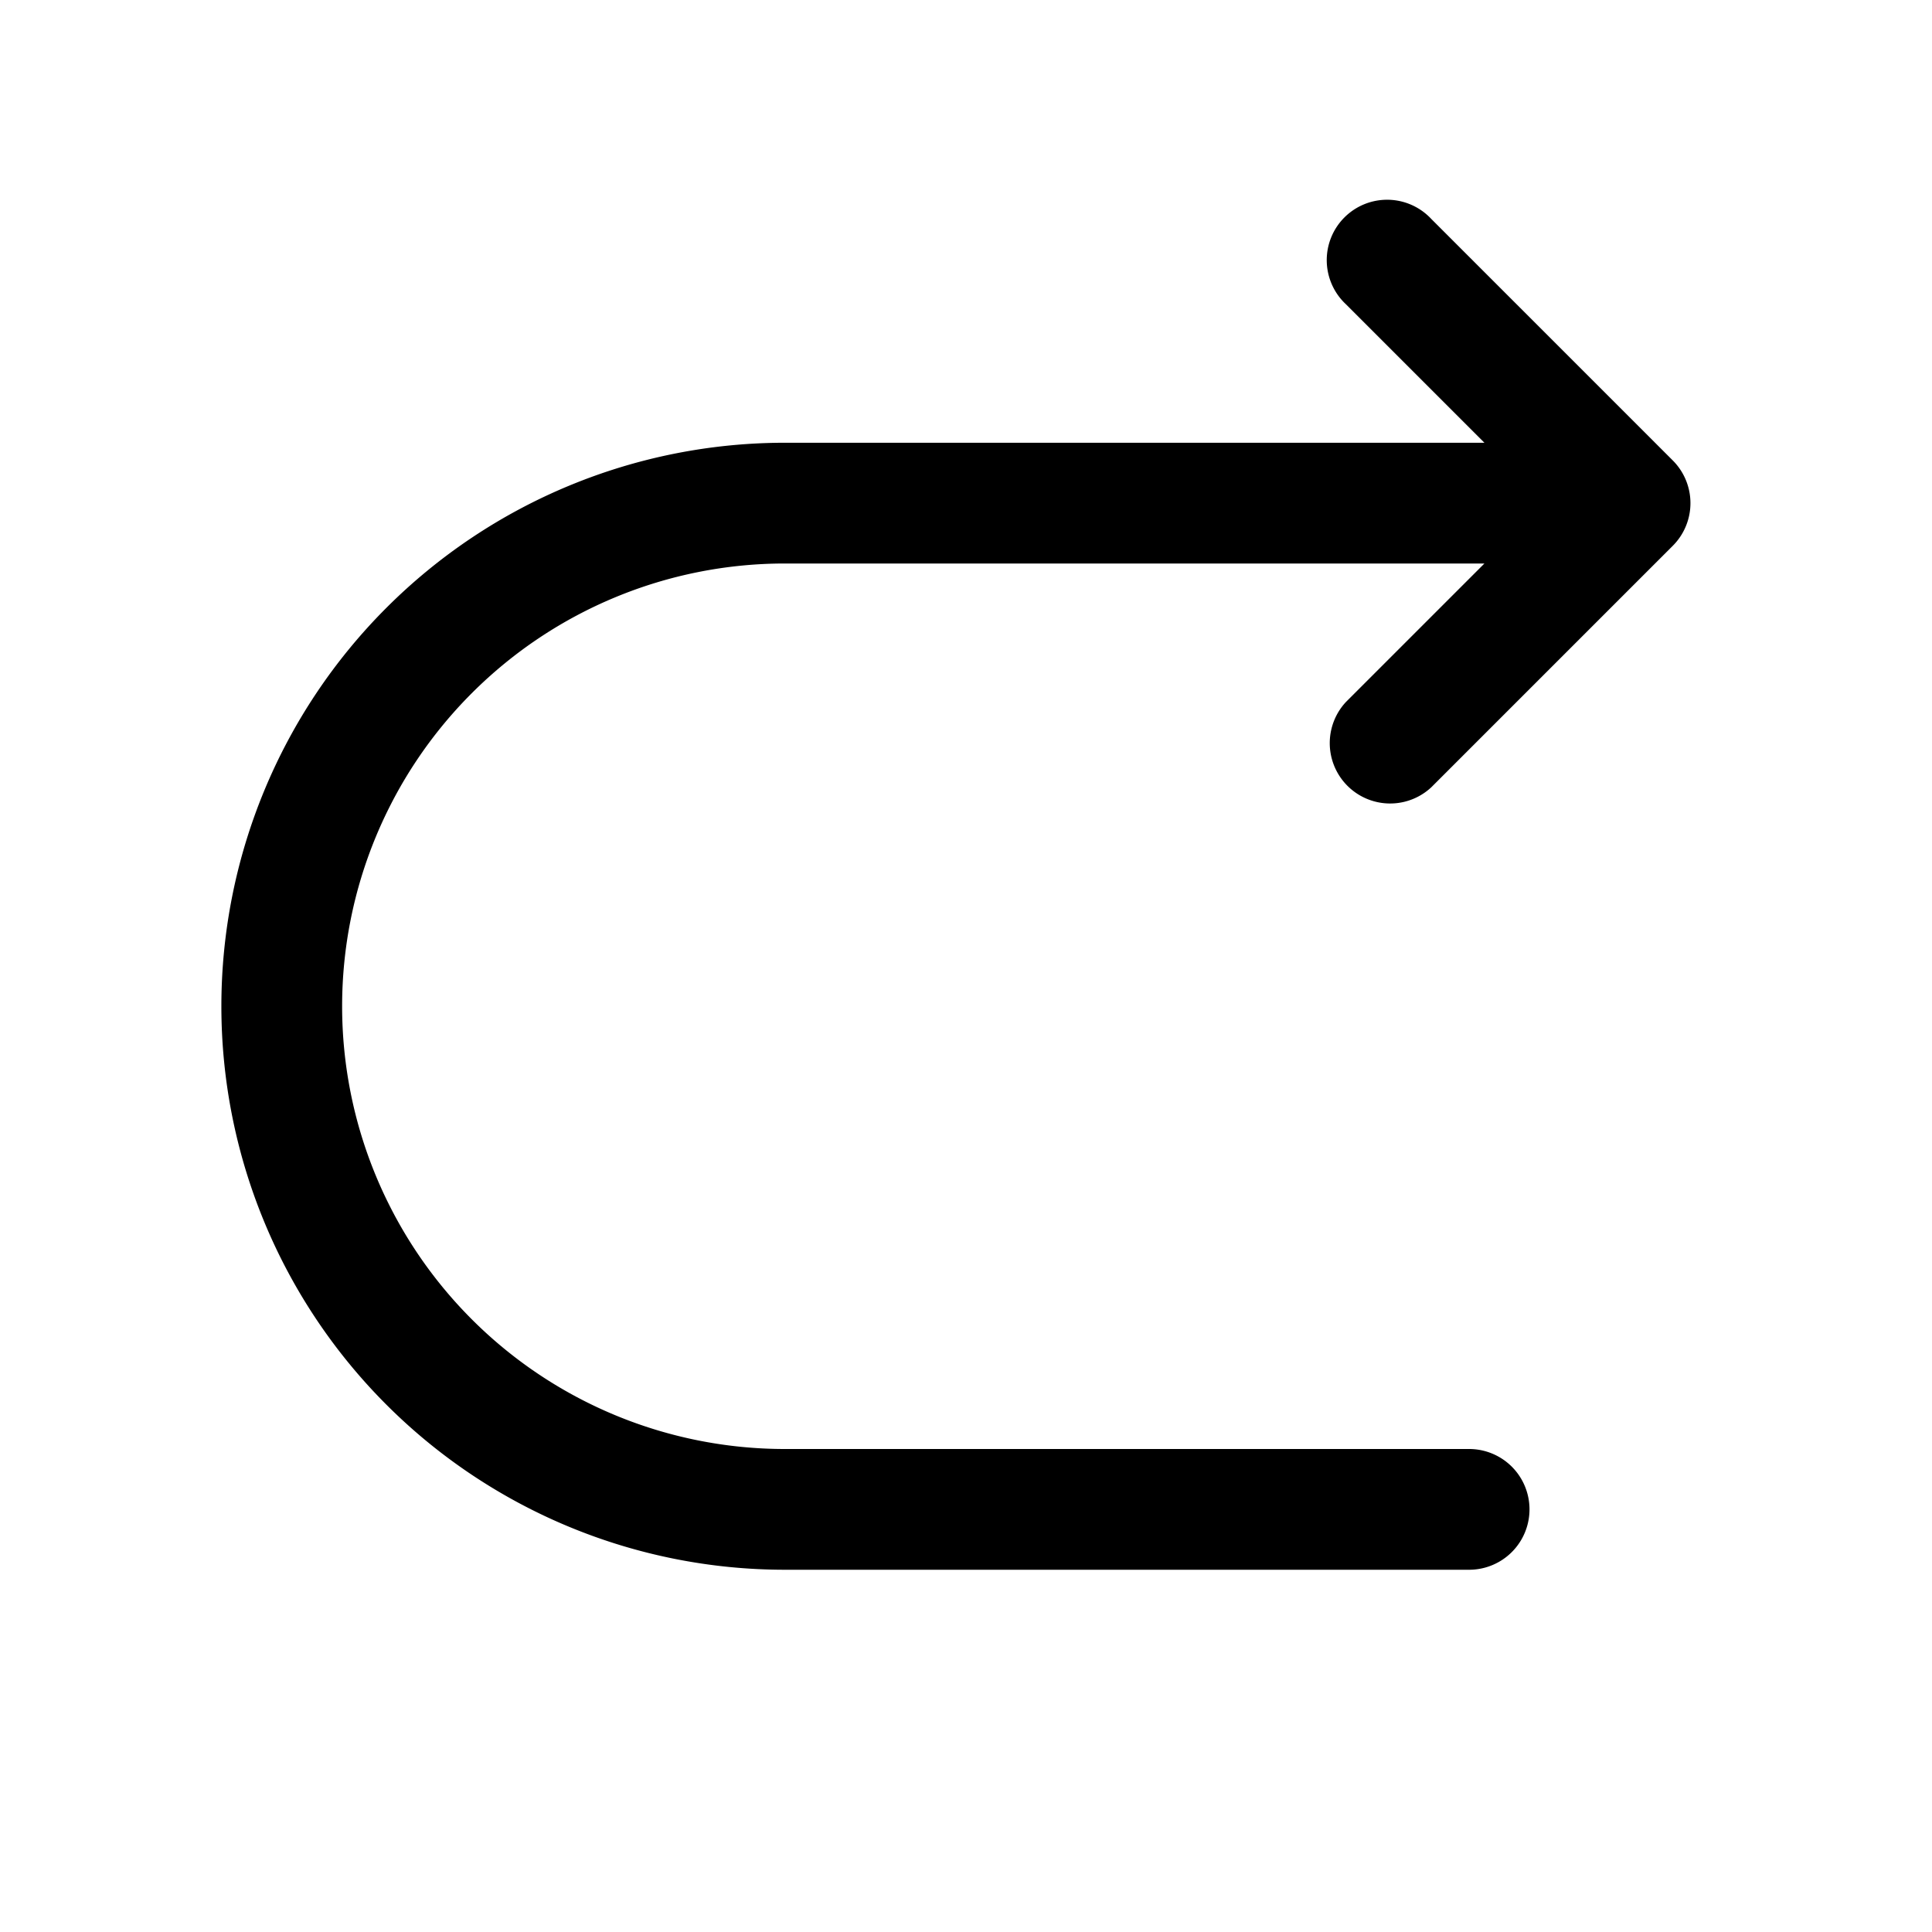 <svg xmlns="http://www.w3.org/2000/svg" width="24" height="24" fill="none" viewBox="0 0 24 24">
  <path fill="currentColor" d="M17.78 2.72a.75.75 0 1 0-1.06 1.06l1.72 1.72H9.75a7 7 0 0 0 0 14h8.5a.75.75 0 0 0 0-1.5h-8.5a5.5 5.5 0 1 1 0-11h8.69l-1.72 1.72a.75.75 0 0 0 1.06 1.06l3-3a.75.75 0 0 0 0-1.06l-3-3Z"/>
</svg>
